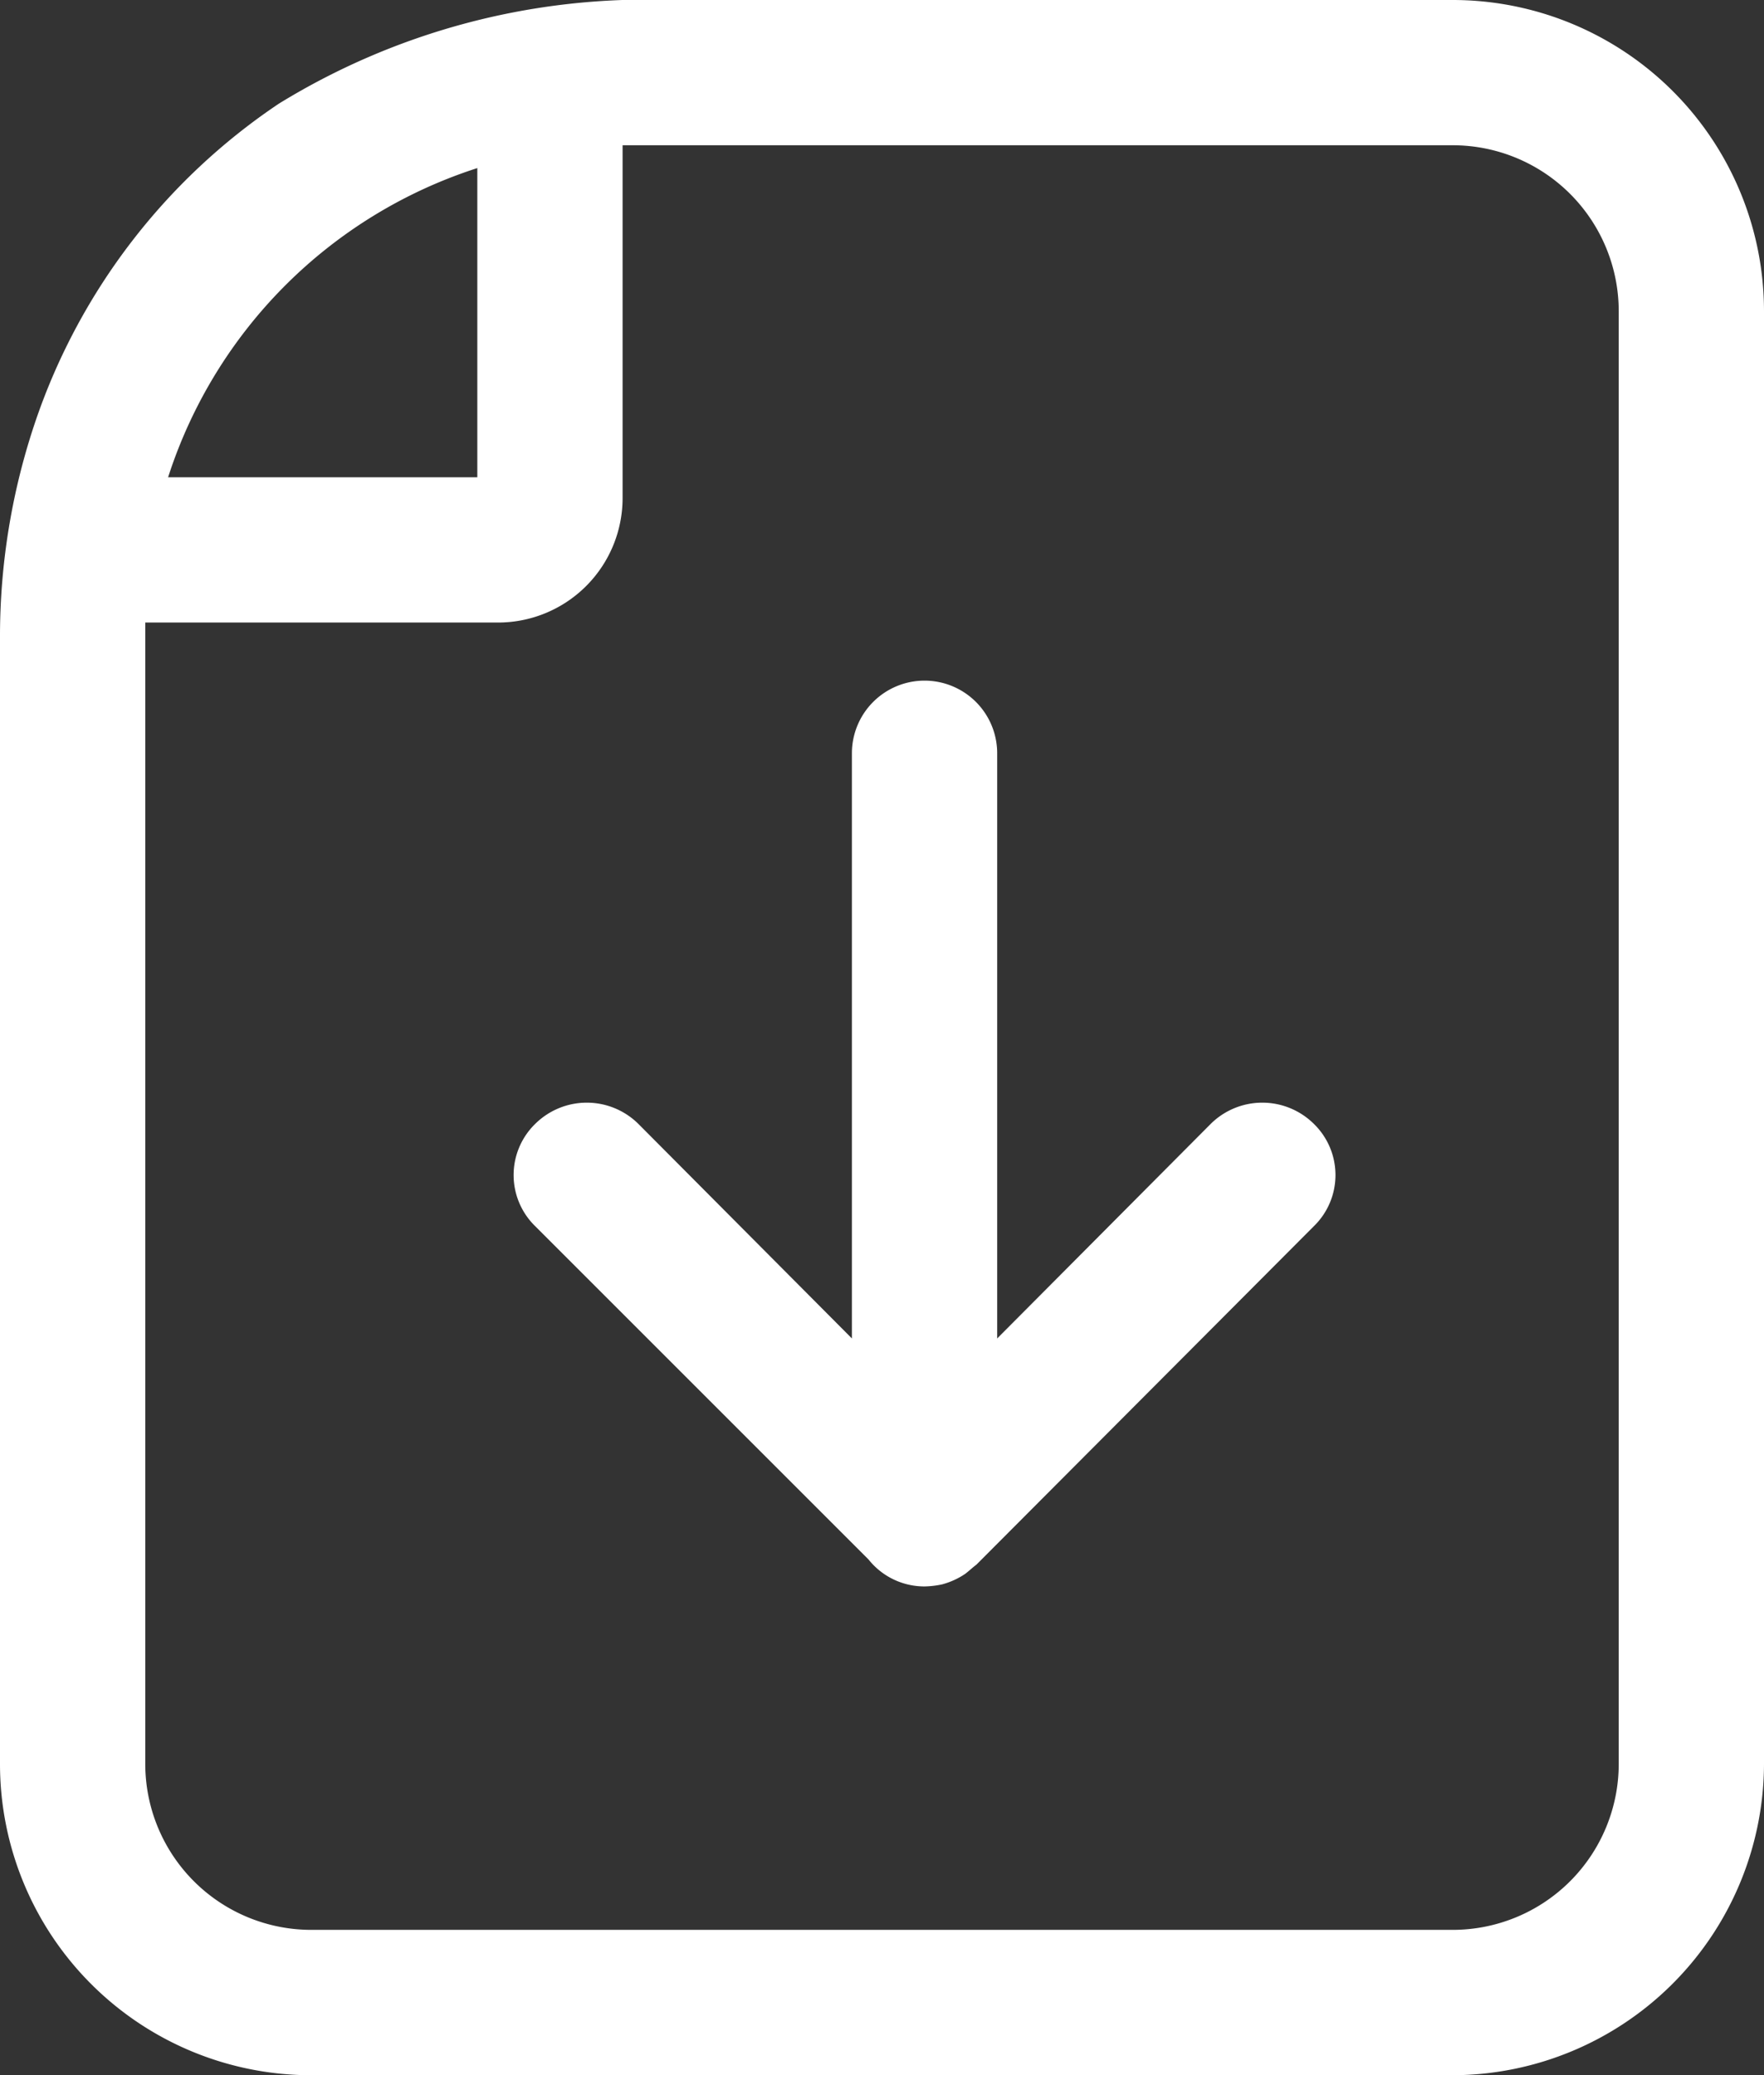 <svg xmlns="http://www.w3.org/2000/svg" width="17" height="20" viewBox="0 0 17 20">
  <rect x="0" y="0" width="17" height="20" fill="#333333" stroke="none"/>
  <defs>
    <style>
      .cls-1 {
        fill: #fff;
      }
    </style>
  </defs>
  <g id="Grupo_225" data-name="Grupo 225" transform="translate(-1572.075 650.72)">
    <path id="Trazado_313" data-name="Trazado 313" class="cls-1" d="M1586.075-650.72h-7.534a6.768,6.768,0,0,0-3.78,1,6.018,6.018,0,0,0-2.337,3.039,6.465,6.465,0,0,0-.349,2.122c0,.614,0,1.227,0,1.84v9a3,3,0,0,0,3,3h11a3.009,3.009,0,0,0,3-3v-14A3,3,0,0,0,1586.075-650.72Zm-9.4,1.62v2.98h-2.98A4.615,4.615,0,0,1,1576.675-649.1Zm11,15.38a1.6,1.6,0,0,1-1.6,1.6h-11a1.6,1.6,0,0,1-1.6-1.6v-11h3.4a1.2,1.2,0,0,0,1.2-1.2v-3.4h8a1.6,1.6,0,0,1,1.6,1.6Z"/>
    <path id="Trazado_314" data-name="Trazado 314" class="cls-1" d="M1583.745-639.89l-2.06,2.07v-5.64a.7.7,0,0,0-.7-.7.7.7,0,0,0-.7.7v5.64l-2.06-2.07a.706.706,0,0,0-.99,0,.688.688,0,0,0,0,.99l3.21,3.21a.688.688,0,0,0,.54.26.88.88,0,0,0,.17-.02.74.74,0,0,0,.22-.1c.04-.03.07-.06.11-.09l3.25-3.26a.688.688,0,0,0,0-.99A.706.706,0,0,0,1583.745-639.89Z"/>
  </g>
</svg>
